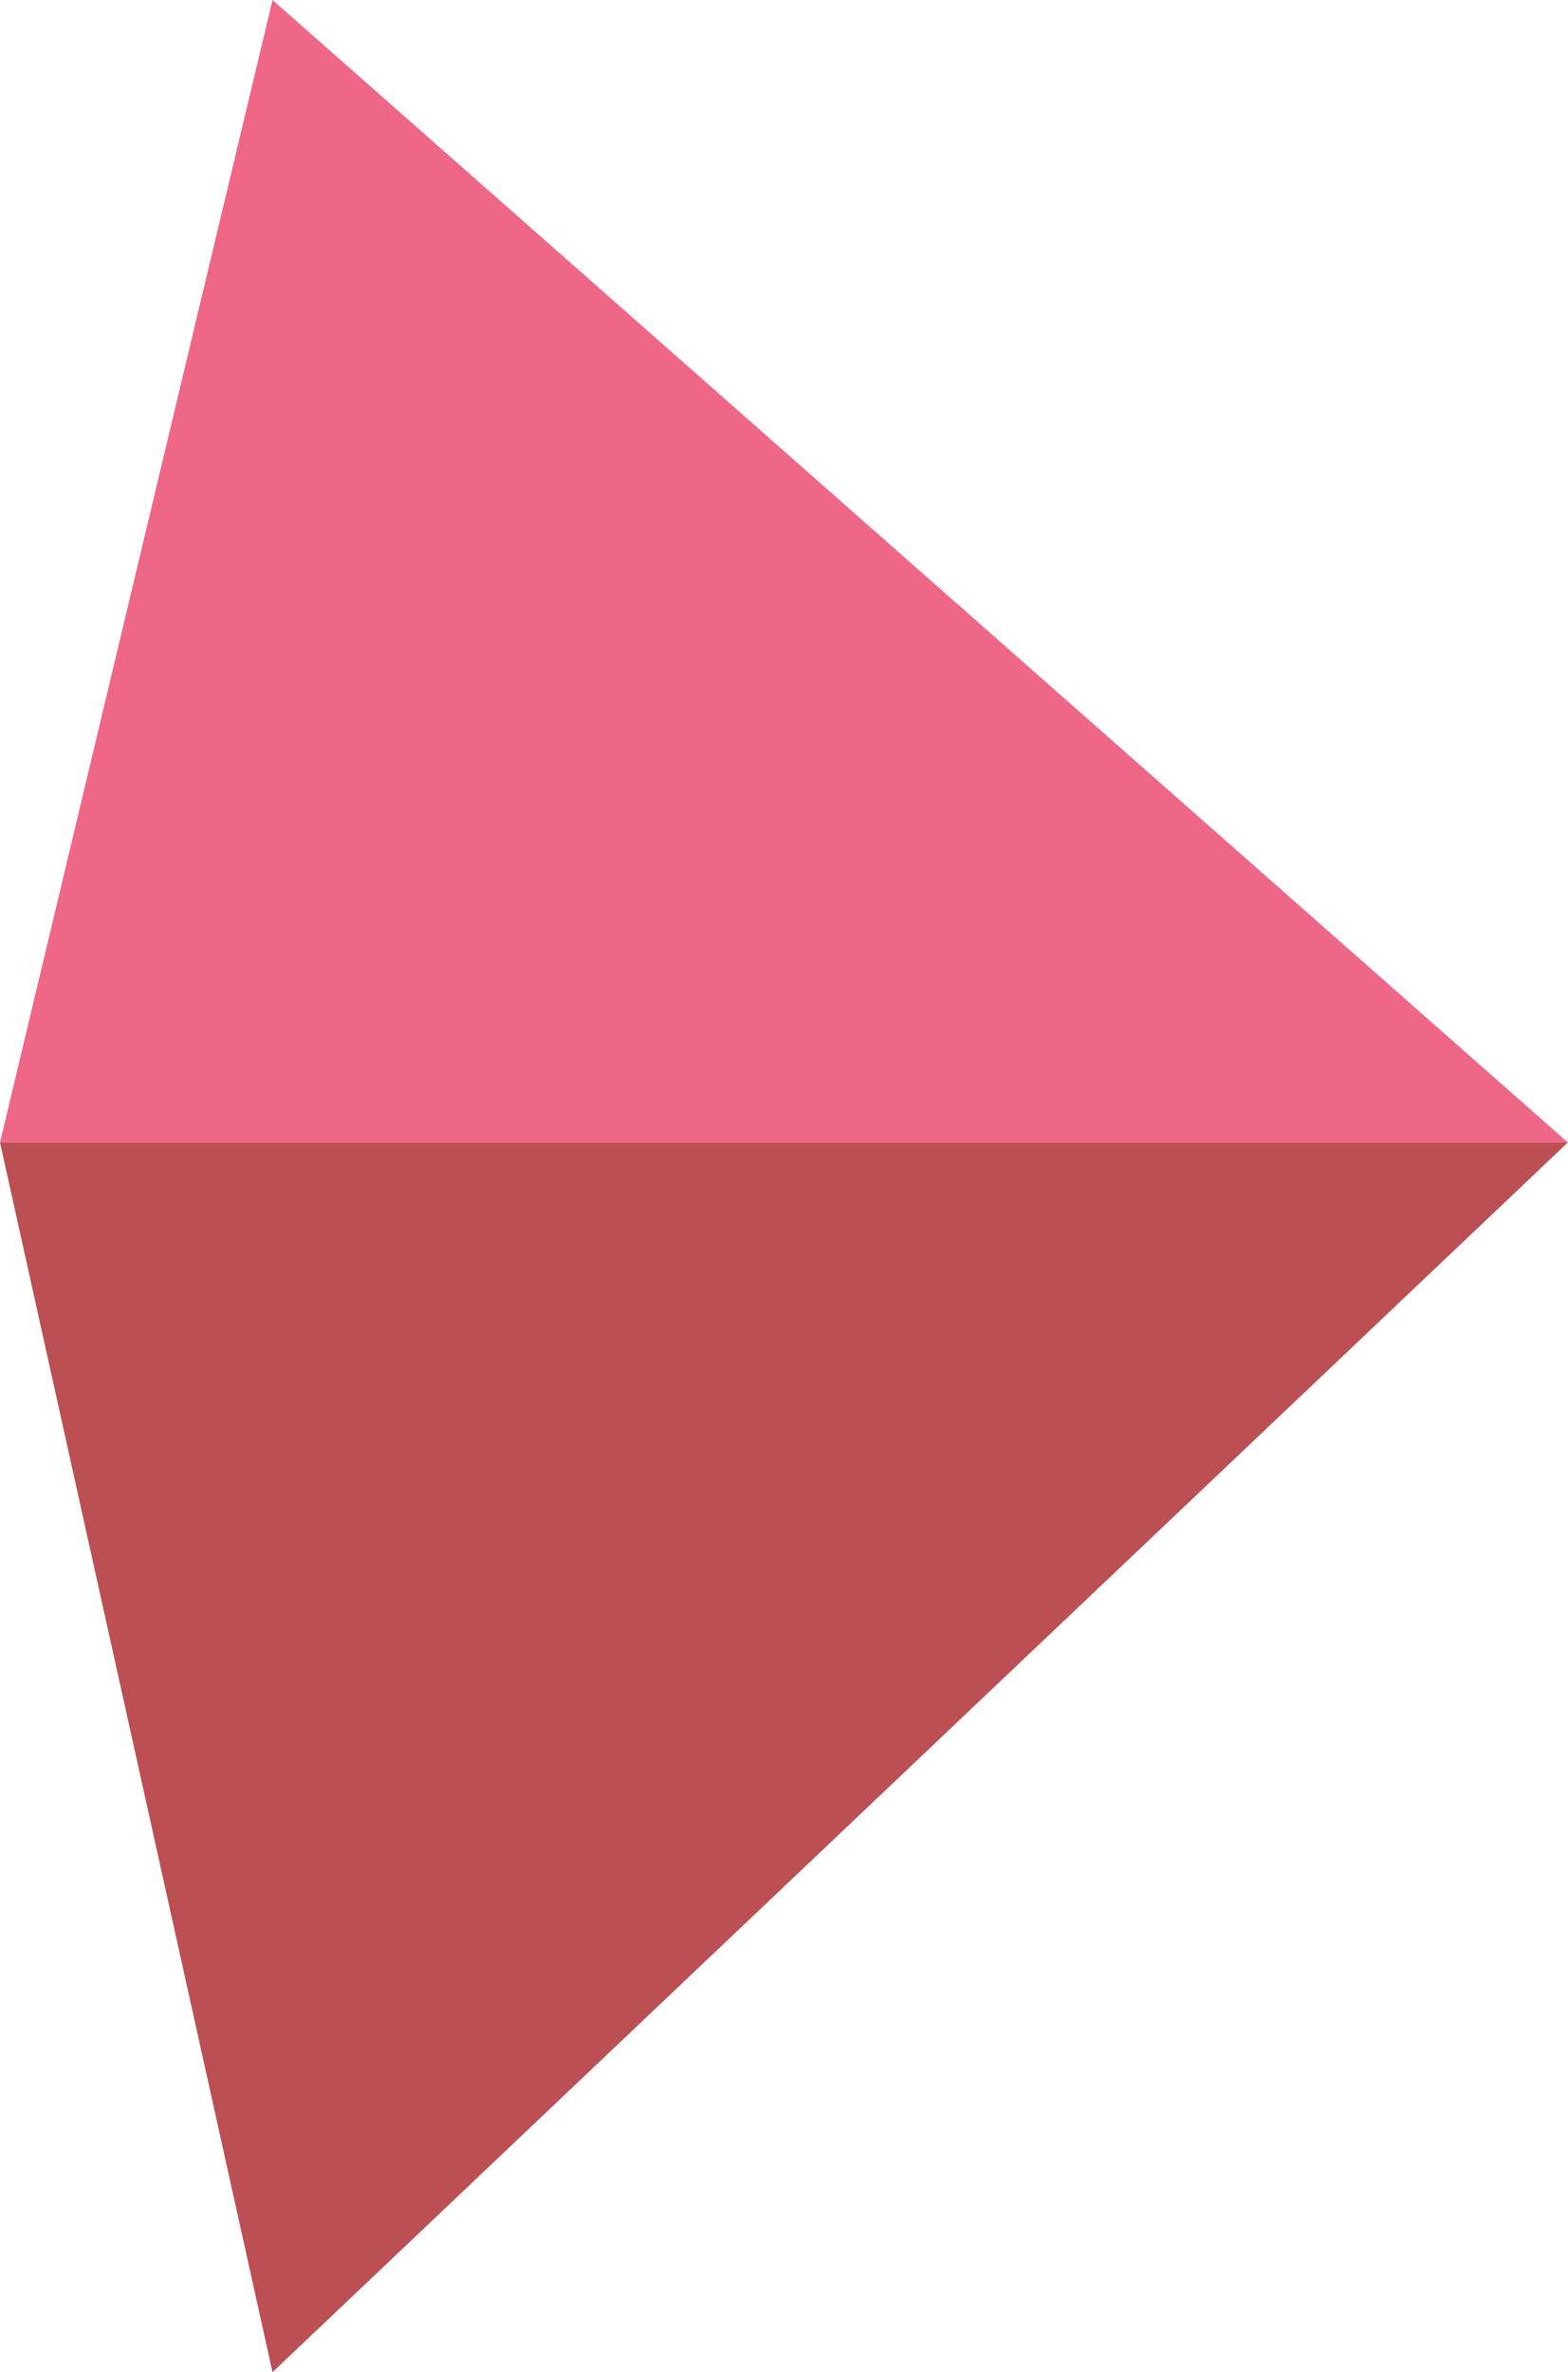 <?xml version="1.0" encoding="utf-8"?>
<!-- Generator: Adobe Illustrator 16.0.0, SVG Export Plug-In . SVG Version: 6.00 Build 0)  -->
<!DOCTYPE svg PUBLIC "-//W3C//DTD SVG 1.1 Tiny//EN" "http://www.w3.org/Graphics/SVG/1.1/DTD/svg11-tiny.dtd">
<svg version="1.1" baseProfile="tiny" id="Layer_1" xmlns="http://www.w3.org/2000/svg" xmlns:xlink="http://www.w3.org/1999/xlink"
	 x="0px" y="0px" width="11.508px" height="17.406px" viewBox="0 0 11.508 17.406" xml:space="preserve">
<polygon fill="#BB4F54" points="2,17.406 11.507,8.383 0,8.383 "/>
<polygon fill="#EF6786" points="11.507,8.383 0,8.383 2,0 "/>
</svg>
